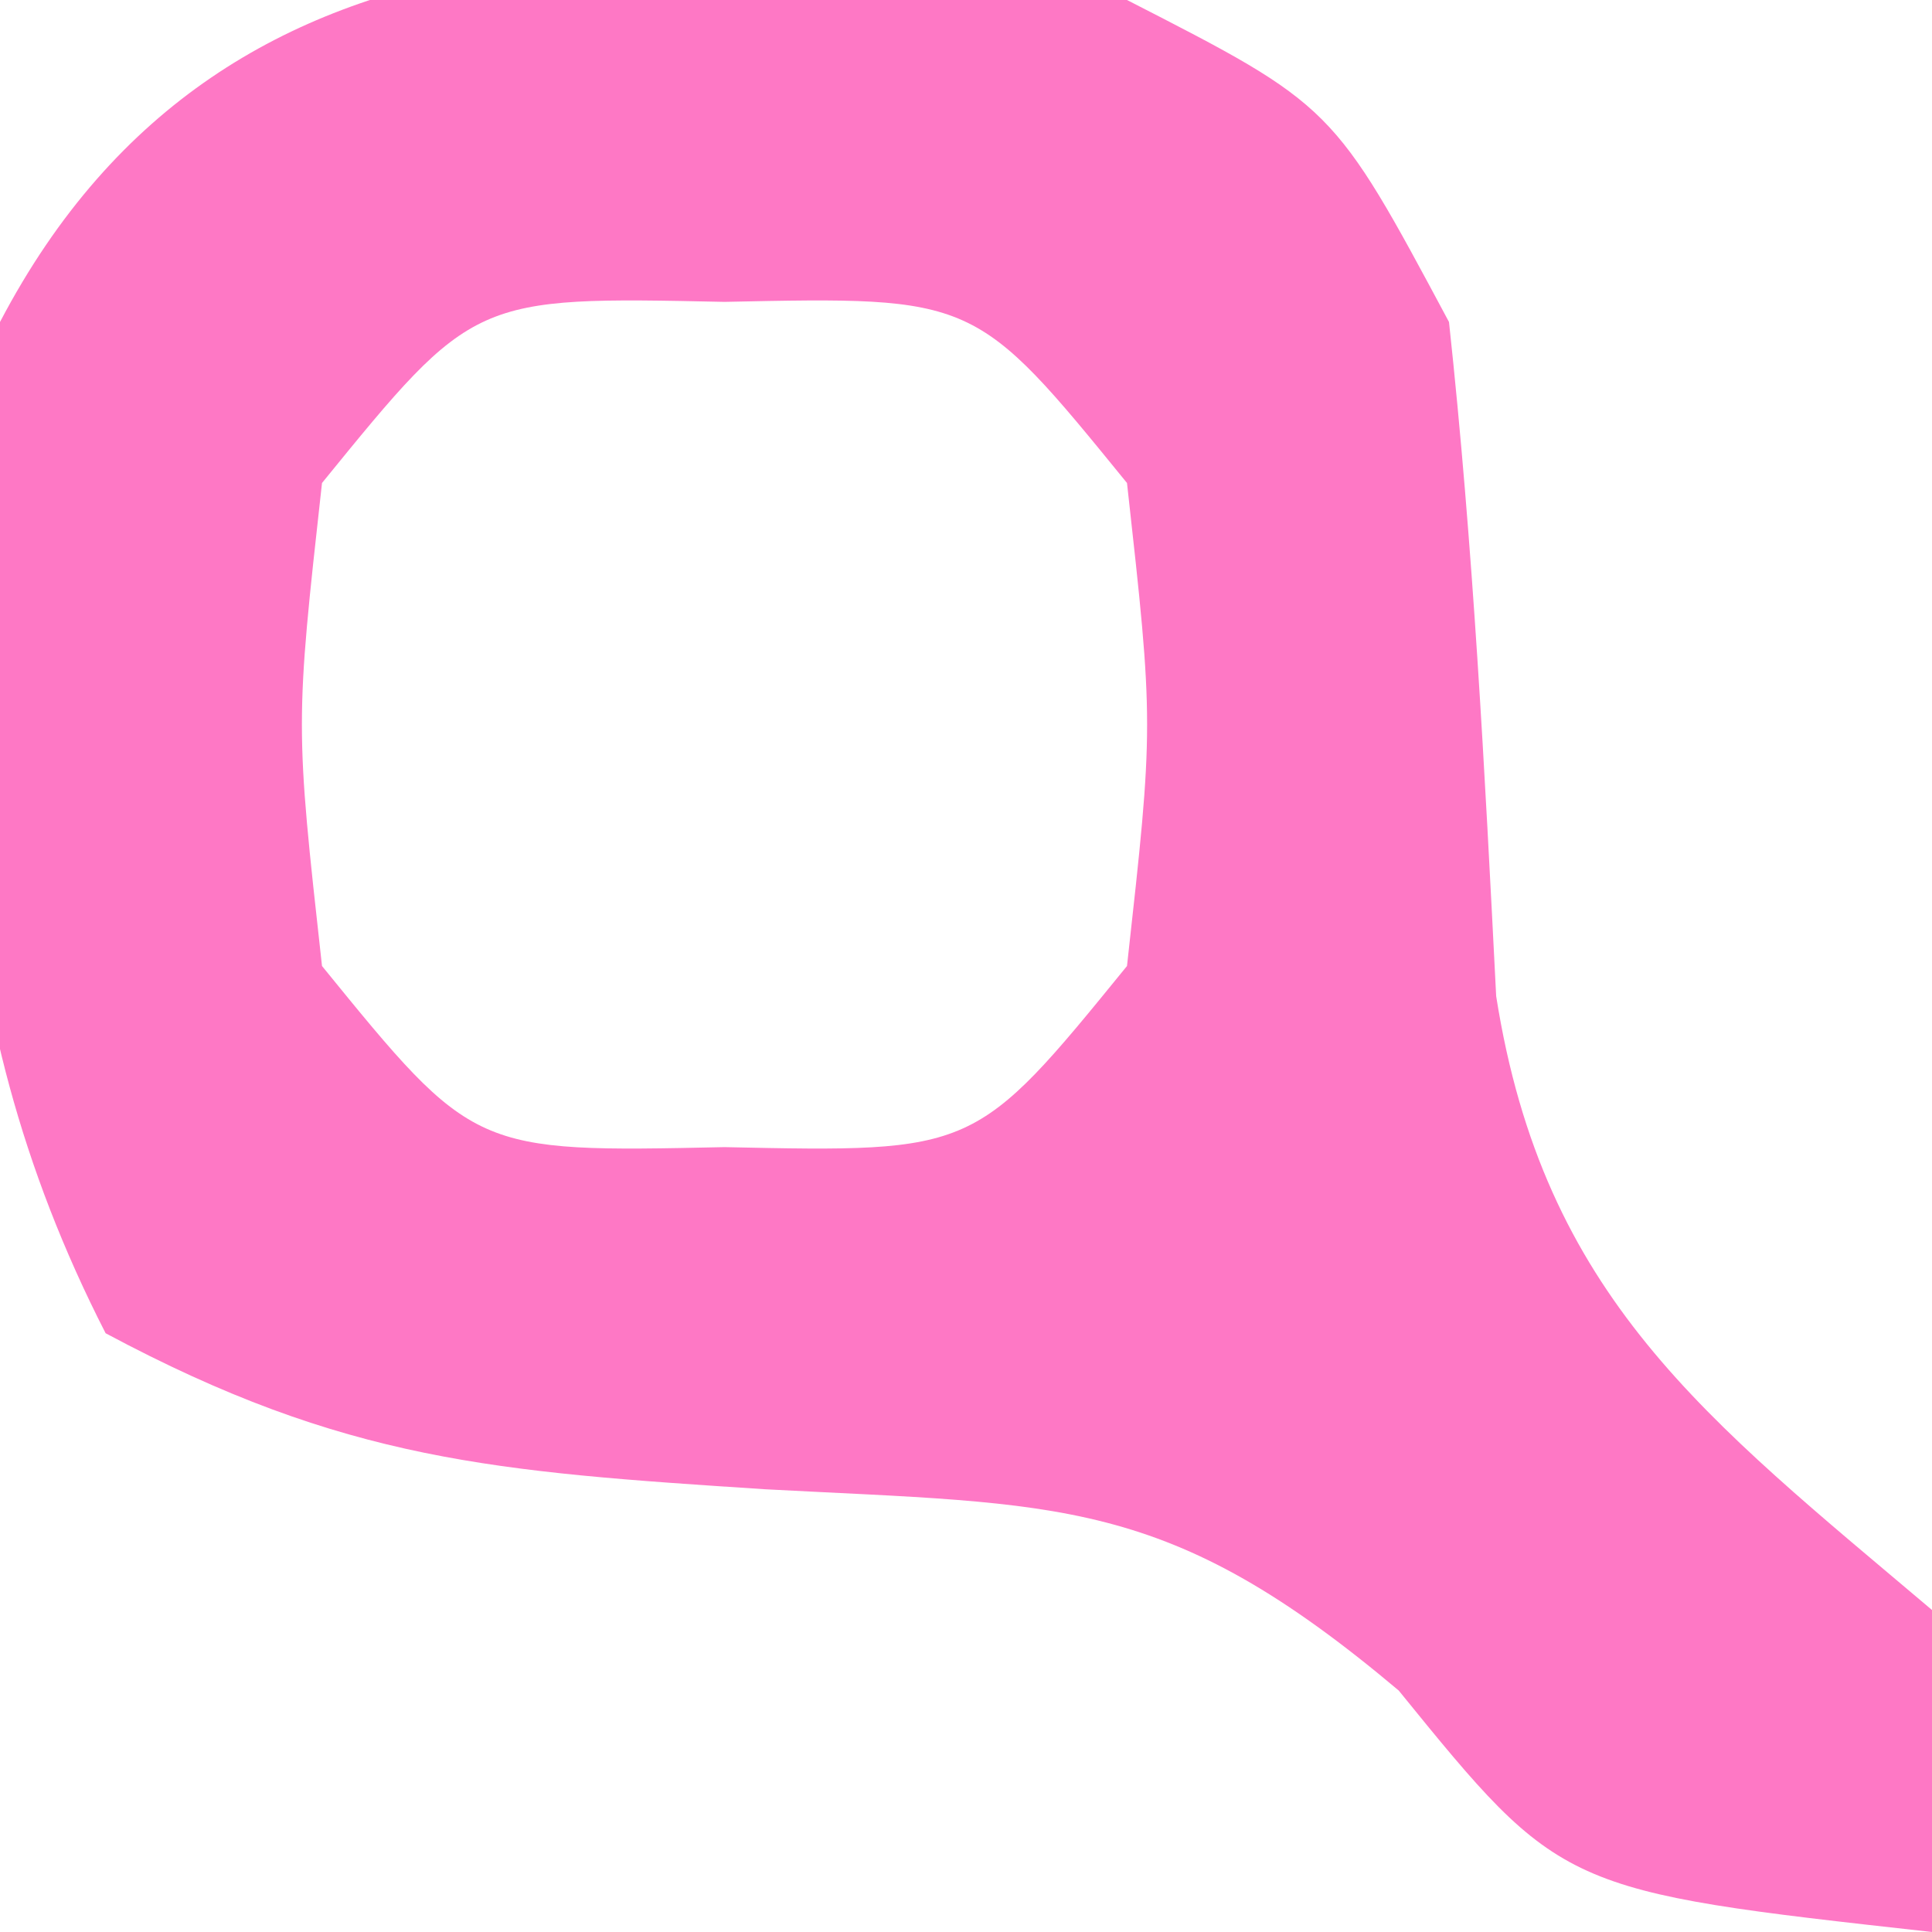 <?xml version="1.0" encoding="UTF-8"?>
<svg version="1.1" xmlns="http://www.w3.org/2000/svg" width="24" height="24">
<path d="M0 0 C2.562 1.312 2.562 1.312 4 4 C4.301 6.791 4.444 9.572 4.586 12.375 C5.175 16.112 7.187 17.62 10 20 C10 21.32 10 22.64 10 24 C5.397 23.489 5.397 23.489 3.375 21 C0.494 18.574 -0.807 18.696 -4.5 18.5 C-7.842 18.281 -9.709 18.156 -12.688 16.562 C-14.795 12.448 -14.705 8.515 -14 4 C-11.153 -1.435 -5.441 -0.842 0 0 Z M-10 6 C-10.333 9 -10.333 9 -10 12 C-8.115 14.316 -8.115 14.316 -5 14.25 C-1.885 14.316 -1.885 14.316 0 12 C0.333 9 0.333 9 0 6 C-1.885 3.684 -1.885 3.684 -5 3.75 C-8.115 3.684 -8.115 3.684 -10 6 Z " fill="#FE78C5" transform="translate(14,0)"/>
</svg>
